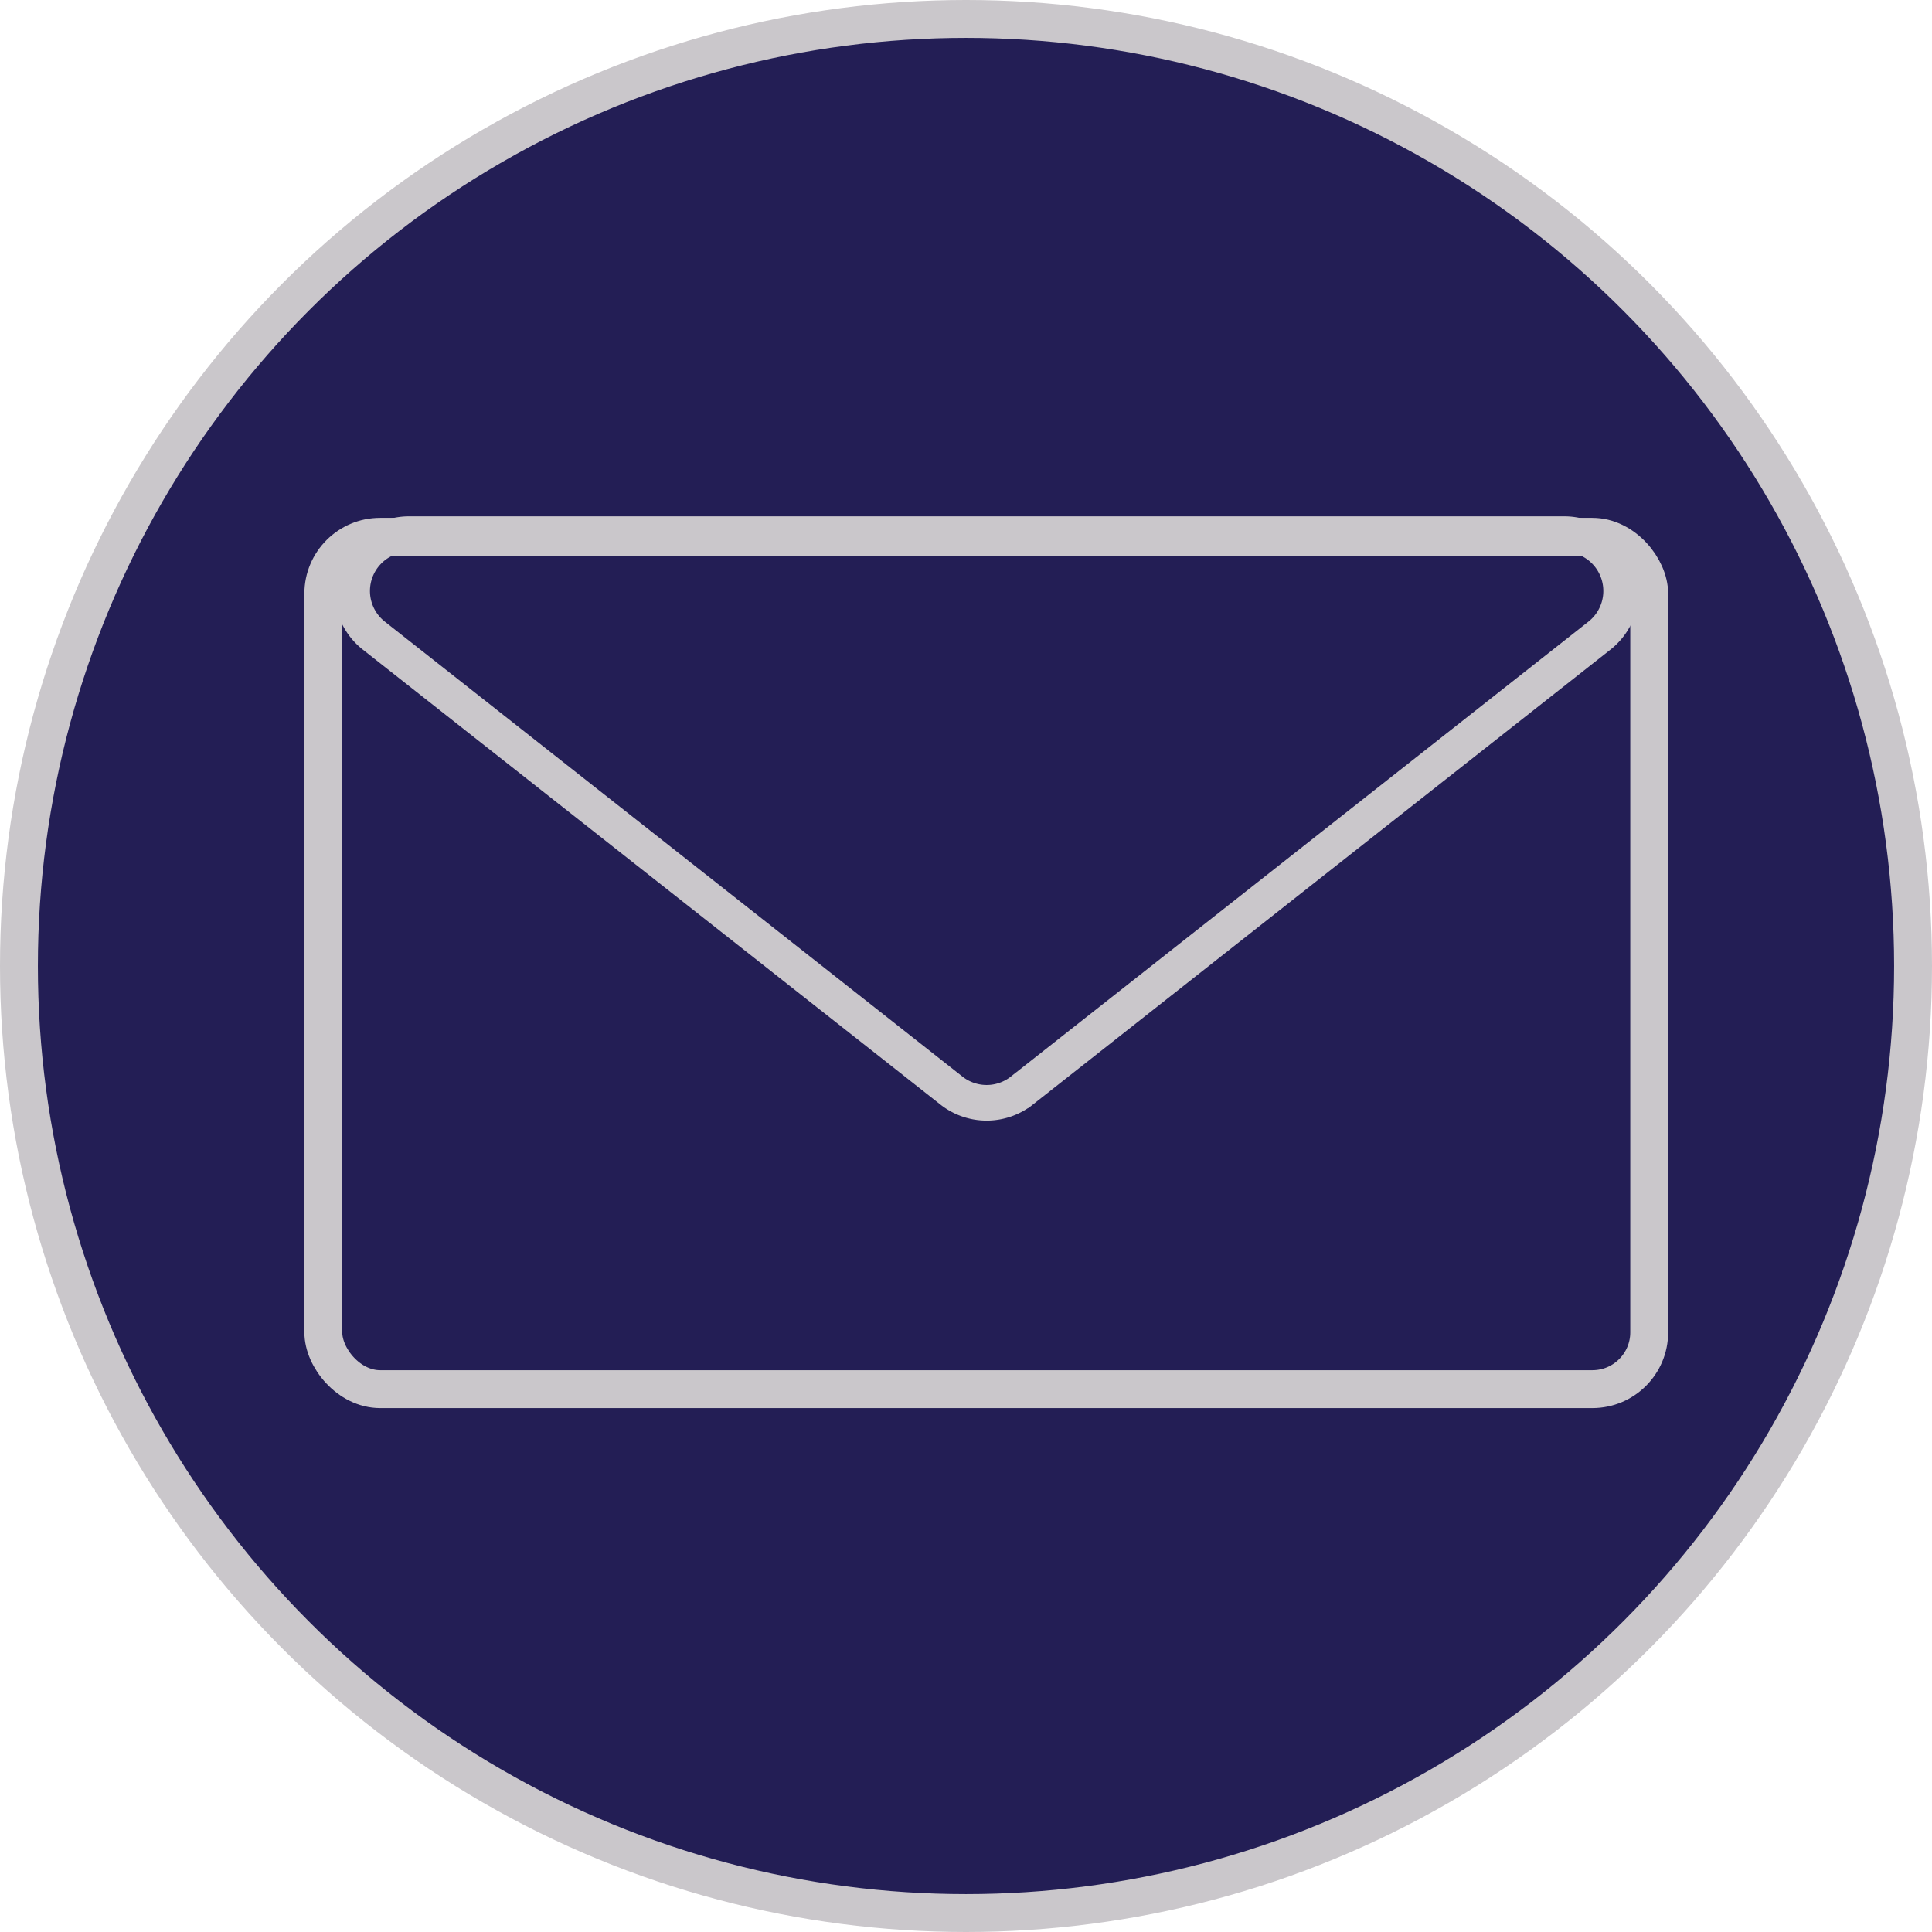 <svg xmlns="http://www.w3.org/2000/svg" viewBox="0 0 102 102"><defs><style>.cls-1{fill:#231e55;stroke-width:2px;}.cls-1,.cls-2{stroke:#cac7cb;stroke-miterlimit:10;}.cls-2{fill:none;stroke-width:1.88px;}</style></defs><title>Email_LightGrey</title><g id="Layer_2" data-name="Layer 2"><g id="Layer_13" data-name="Layer 13"><circle class="cls-1" cx="51" cy="51" r="50"/><rect class="cls-1" x="17.07" y="28.34" width="70" height="45" rx="3"/><path class="cls-2" d="M50.21,57.56l-30.47-24a3,3,0,0,1,1.85-5.36h61a3,3,0,0,1,1.85,5.36l-30.47,24A3,3,0,0,1,50.21,57.56Z"/></g></g></svg>

